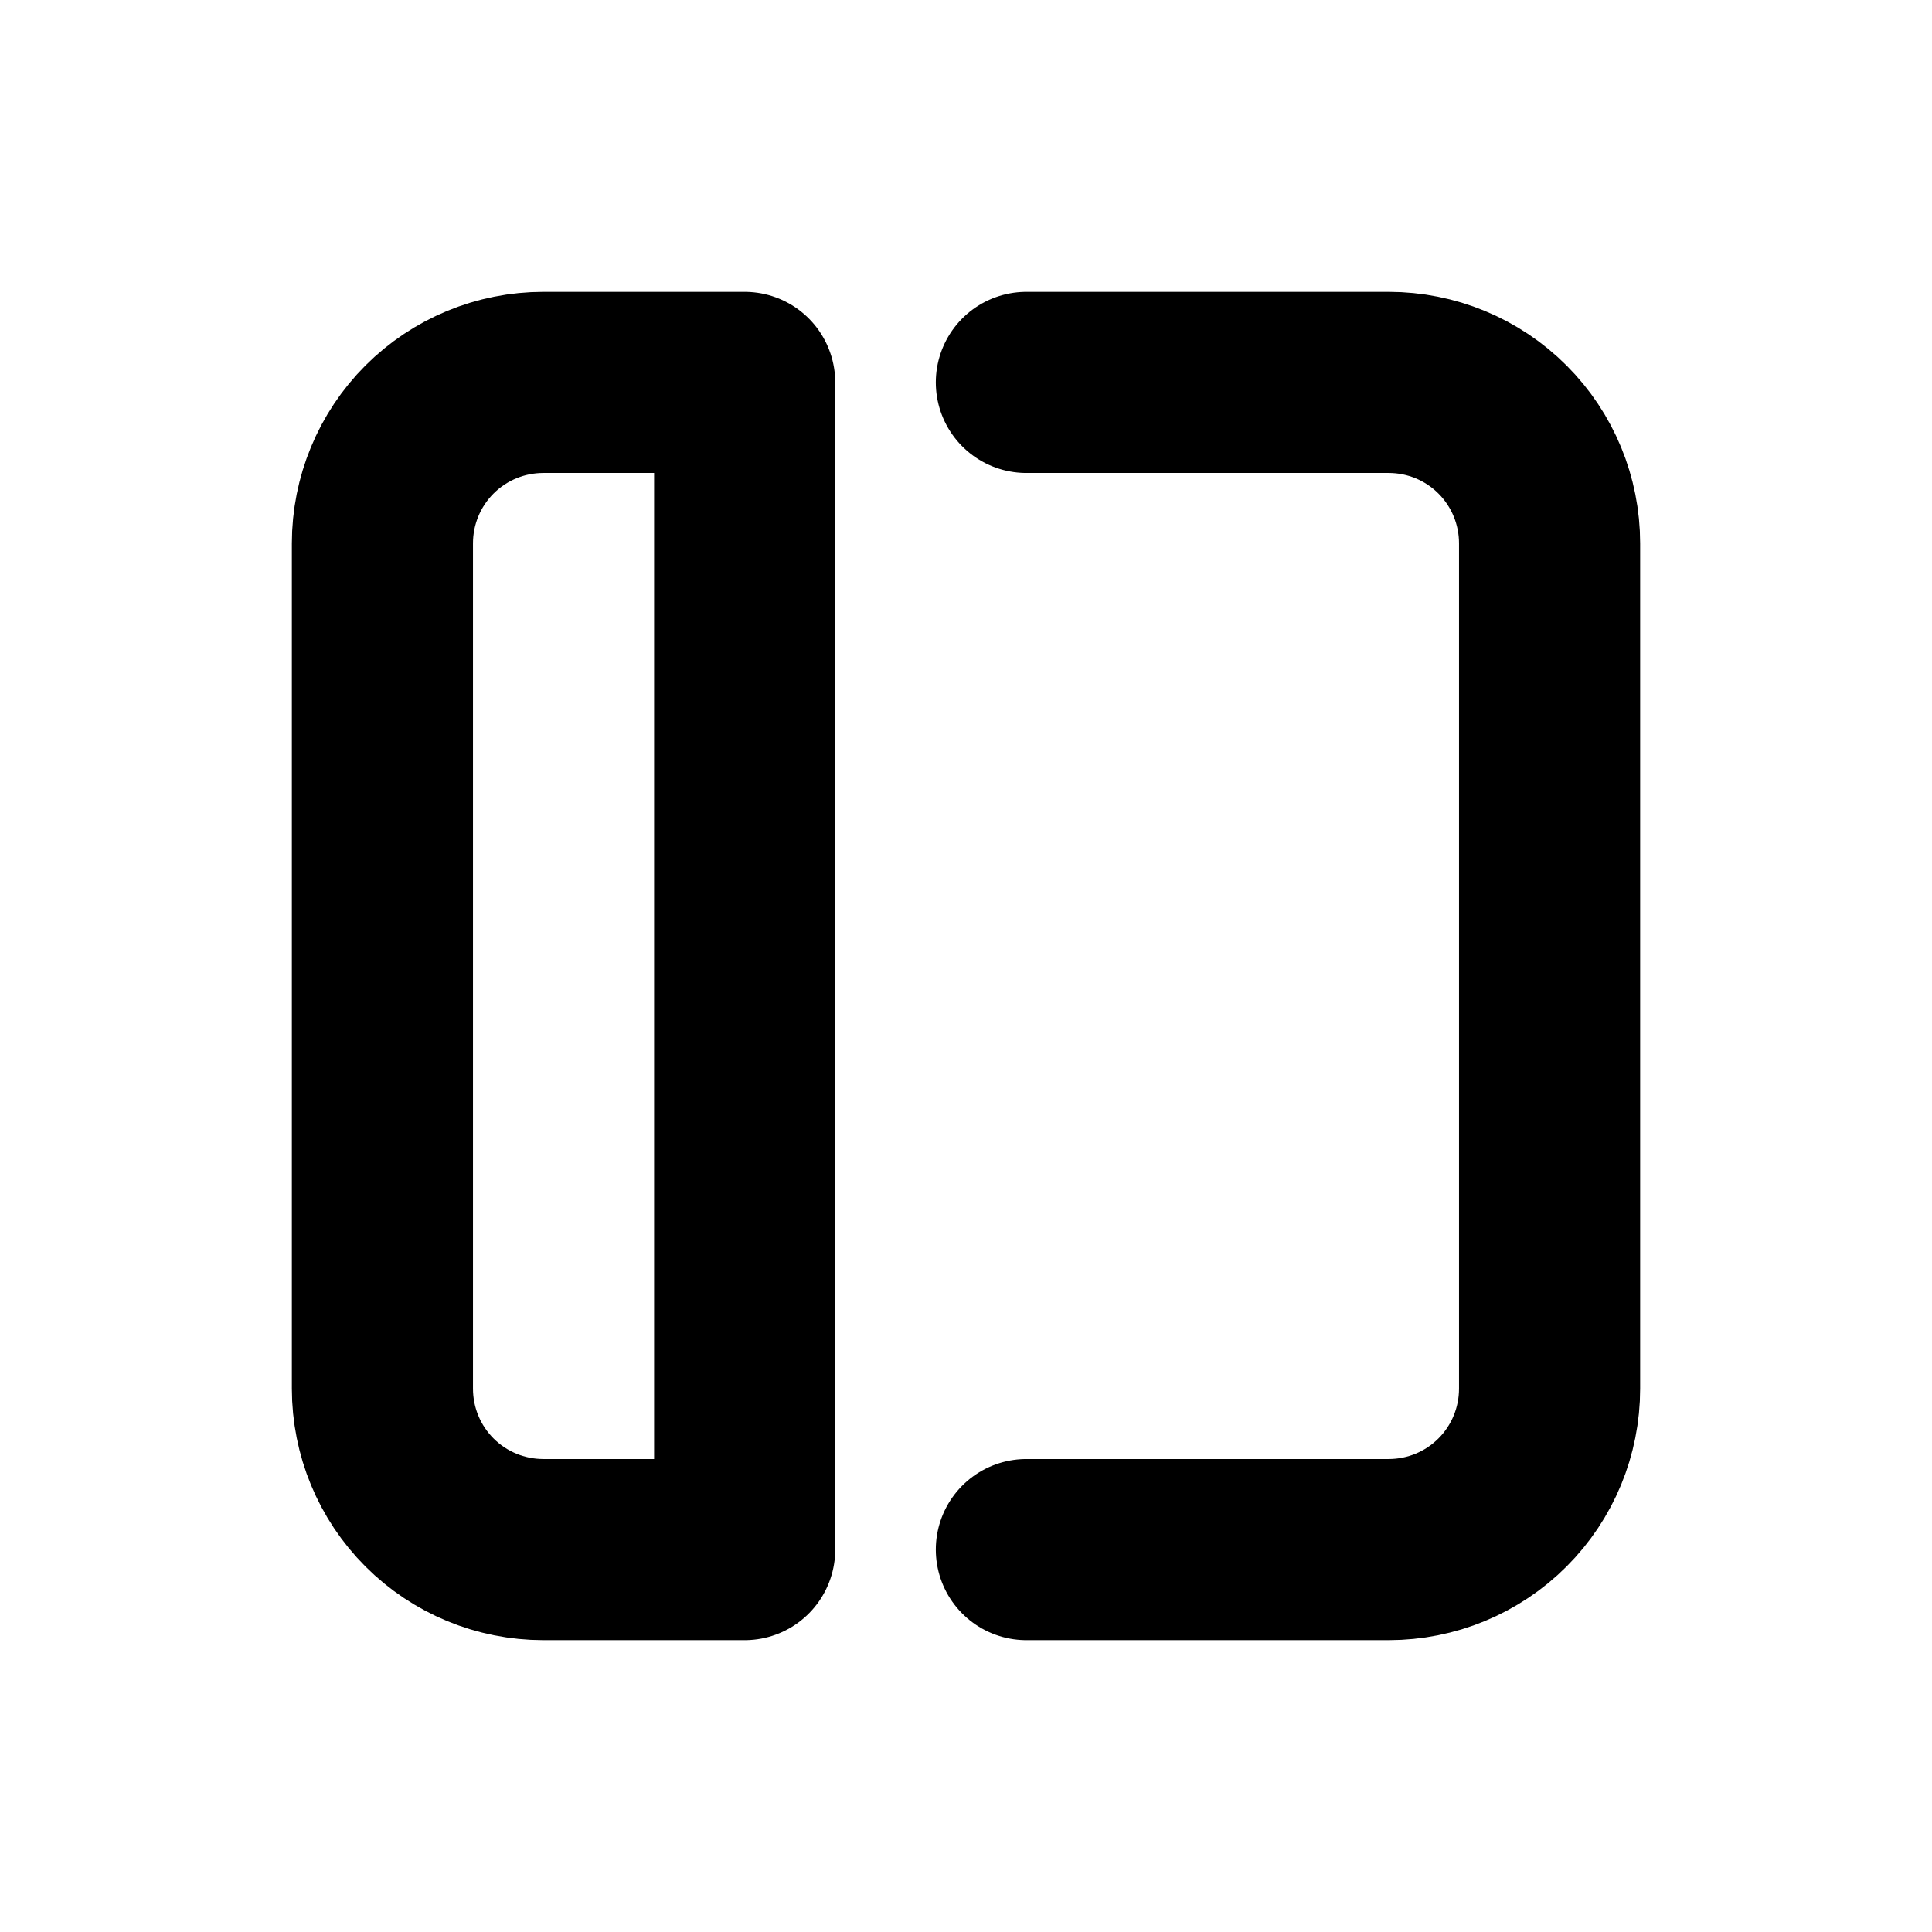 <svg width="16" height="16" viewBox="0 0 16 16" fill="none" xmlns="http://www.w3.org/2000/svg">
<path d="M8.5 3.167H11.5C11.854 3.167 12.193 3.307 12.443 3.557C12.693 3.807 12.833 4.146 12.833 4.5V11.5C12.833 11.854 12.693 12.193 12.443 12.443C12.193 12.693 11.854 12.833 11.5 12.833H8.5M3.167 11.5V4.5C3.167 4.146 3.307 3.807 3.557 3.557C3.807 3.307 4.146 3.167 4.5 3.167H6.167V12.833H4.5C4.146 12.833 3.807 12.693 3.557 12.443C3.307 12.193 3.167 11.854 3.167 11.5Z" stroke="currentColor" stroke-width="1.5" stroke-linecap="round" stroke-linejoin="round"/>
</svg>
